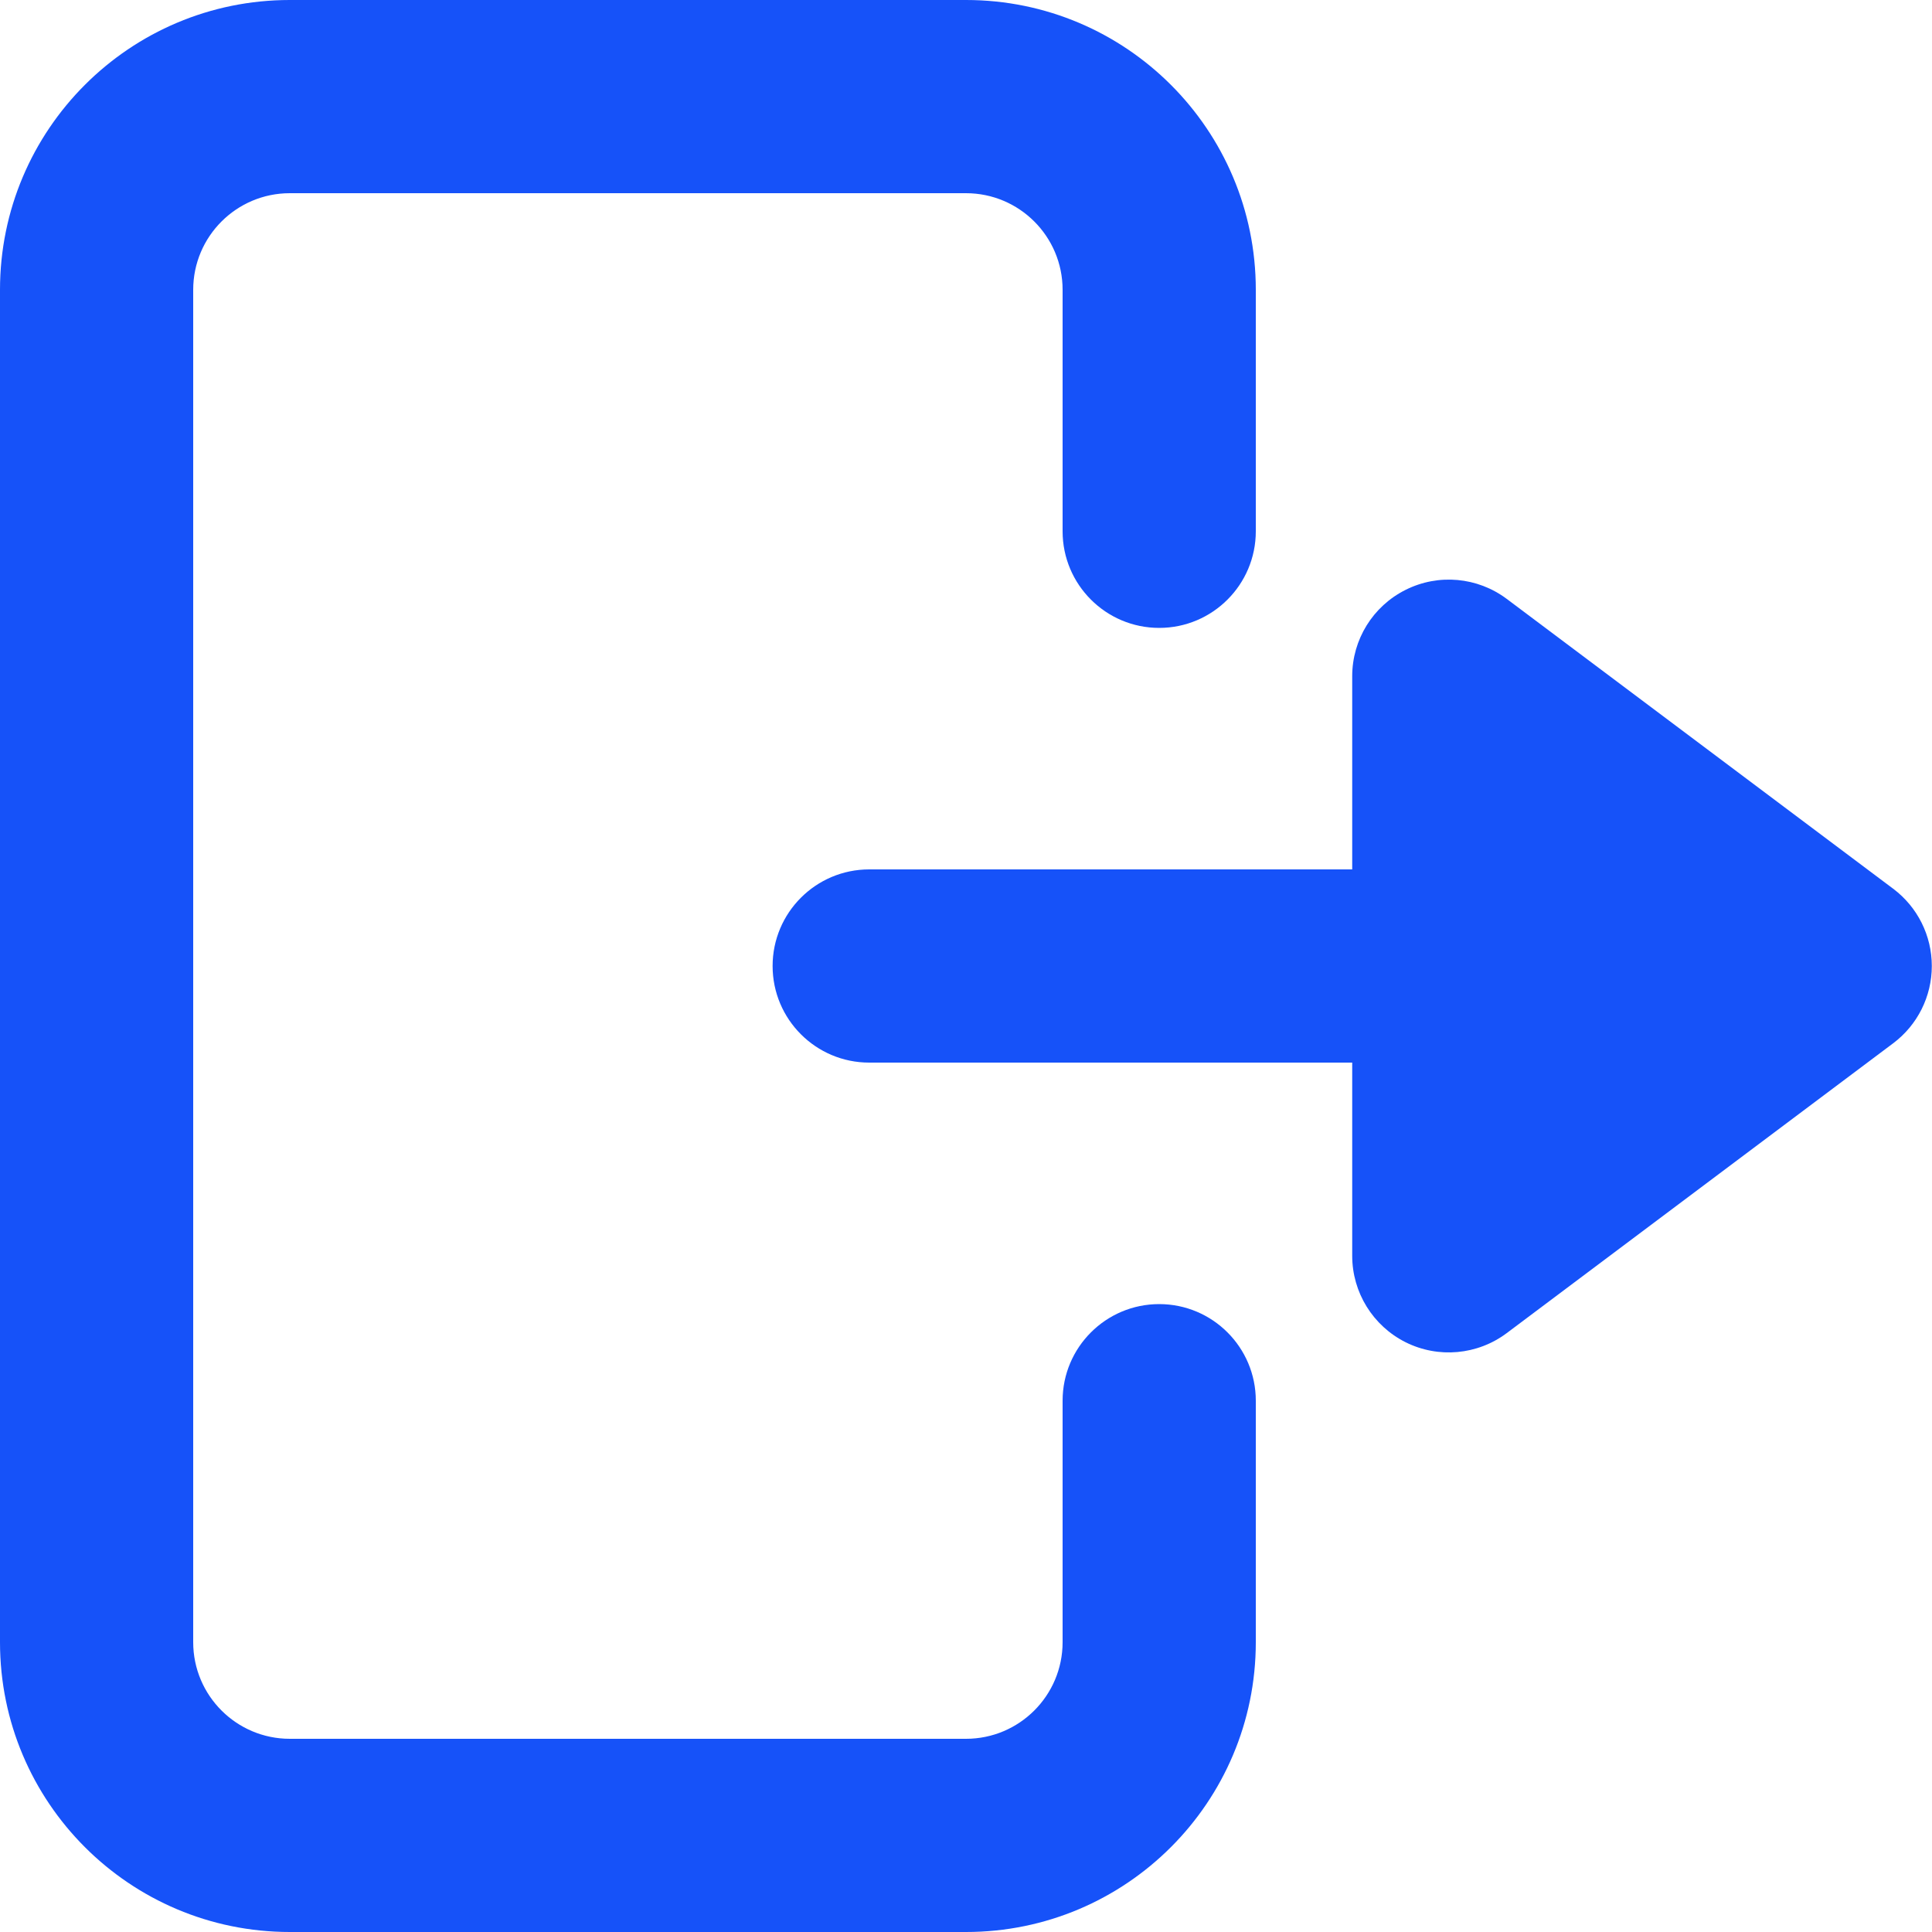 <svg width="20" height="20" viewBox="0 0 20 20" fill="none" xmlns="http://www.w3.org/2000/svg">
<path d="M0 3C0 1.343 1.343 0 3 0H10C11.657 0 13 1.343 13 3V5.5C13 6.052 12.552 6.5 12 6.5C11.448 6.5 11 6.052 11 5.5V3C11 2.448 10.552 2 10 2H3C2.448 2 2 2.448 2 3V17C2 17.552 2.448 18 3 18H10C10.552 18 11 17.552 11 17V14.5C11 13.948 11.448 13.5 12 13.5C12.552 13.5 13 13.948 13 14.5V17C13 18.657 11.657 20 10 20H3C1.343 20 0 18.657 0 17V3Z" fill="#1652F9"/>
<path d="M13.998 13C13.998 13.379 14.212 13.725 14.551 13.895C14.89 14.064 15.295 14.027 15.598 13.8L19.598 10.8C19.85 10.611 19.998 10.315 19.998 10C19.998 9.685 19.85 9.389 19.598 9.2L15.598 6.2C15.295 5.973 14.89 5.936 14.551 6.106C14.212 6.275 13.998 6.621 13.998 7V9H8.998C8.446 9 7.998 9.448 7.998 10C7.998 10.552 8.446 11 8.998 11H13.998V13Z" fill="#1652F9"/>
</svg>
